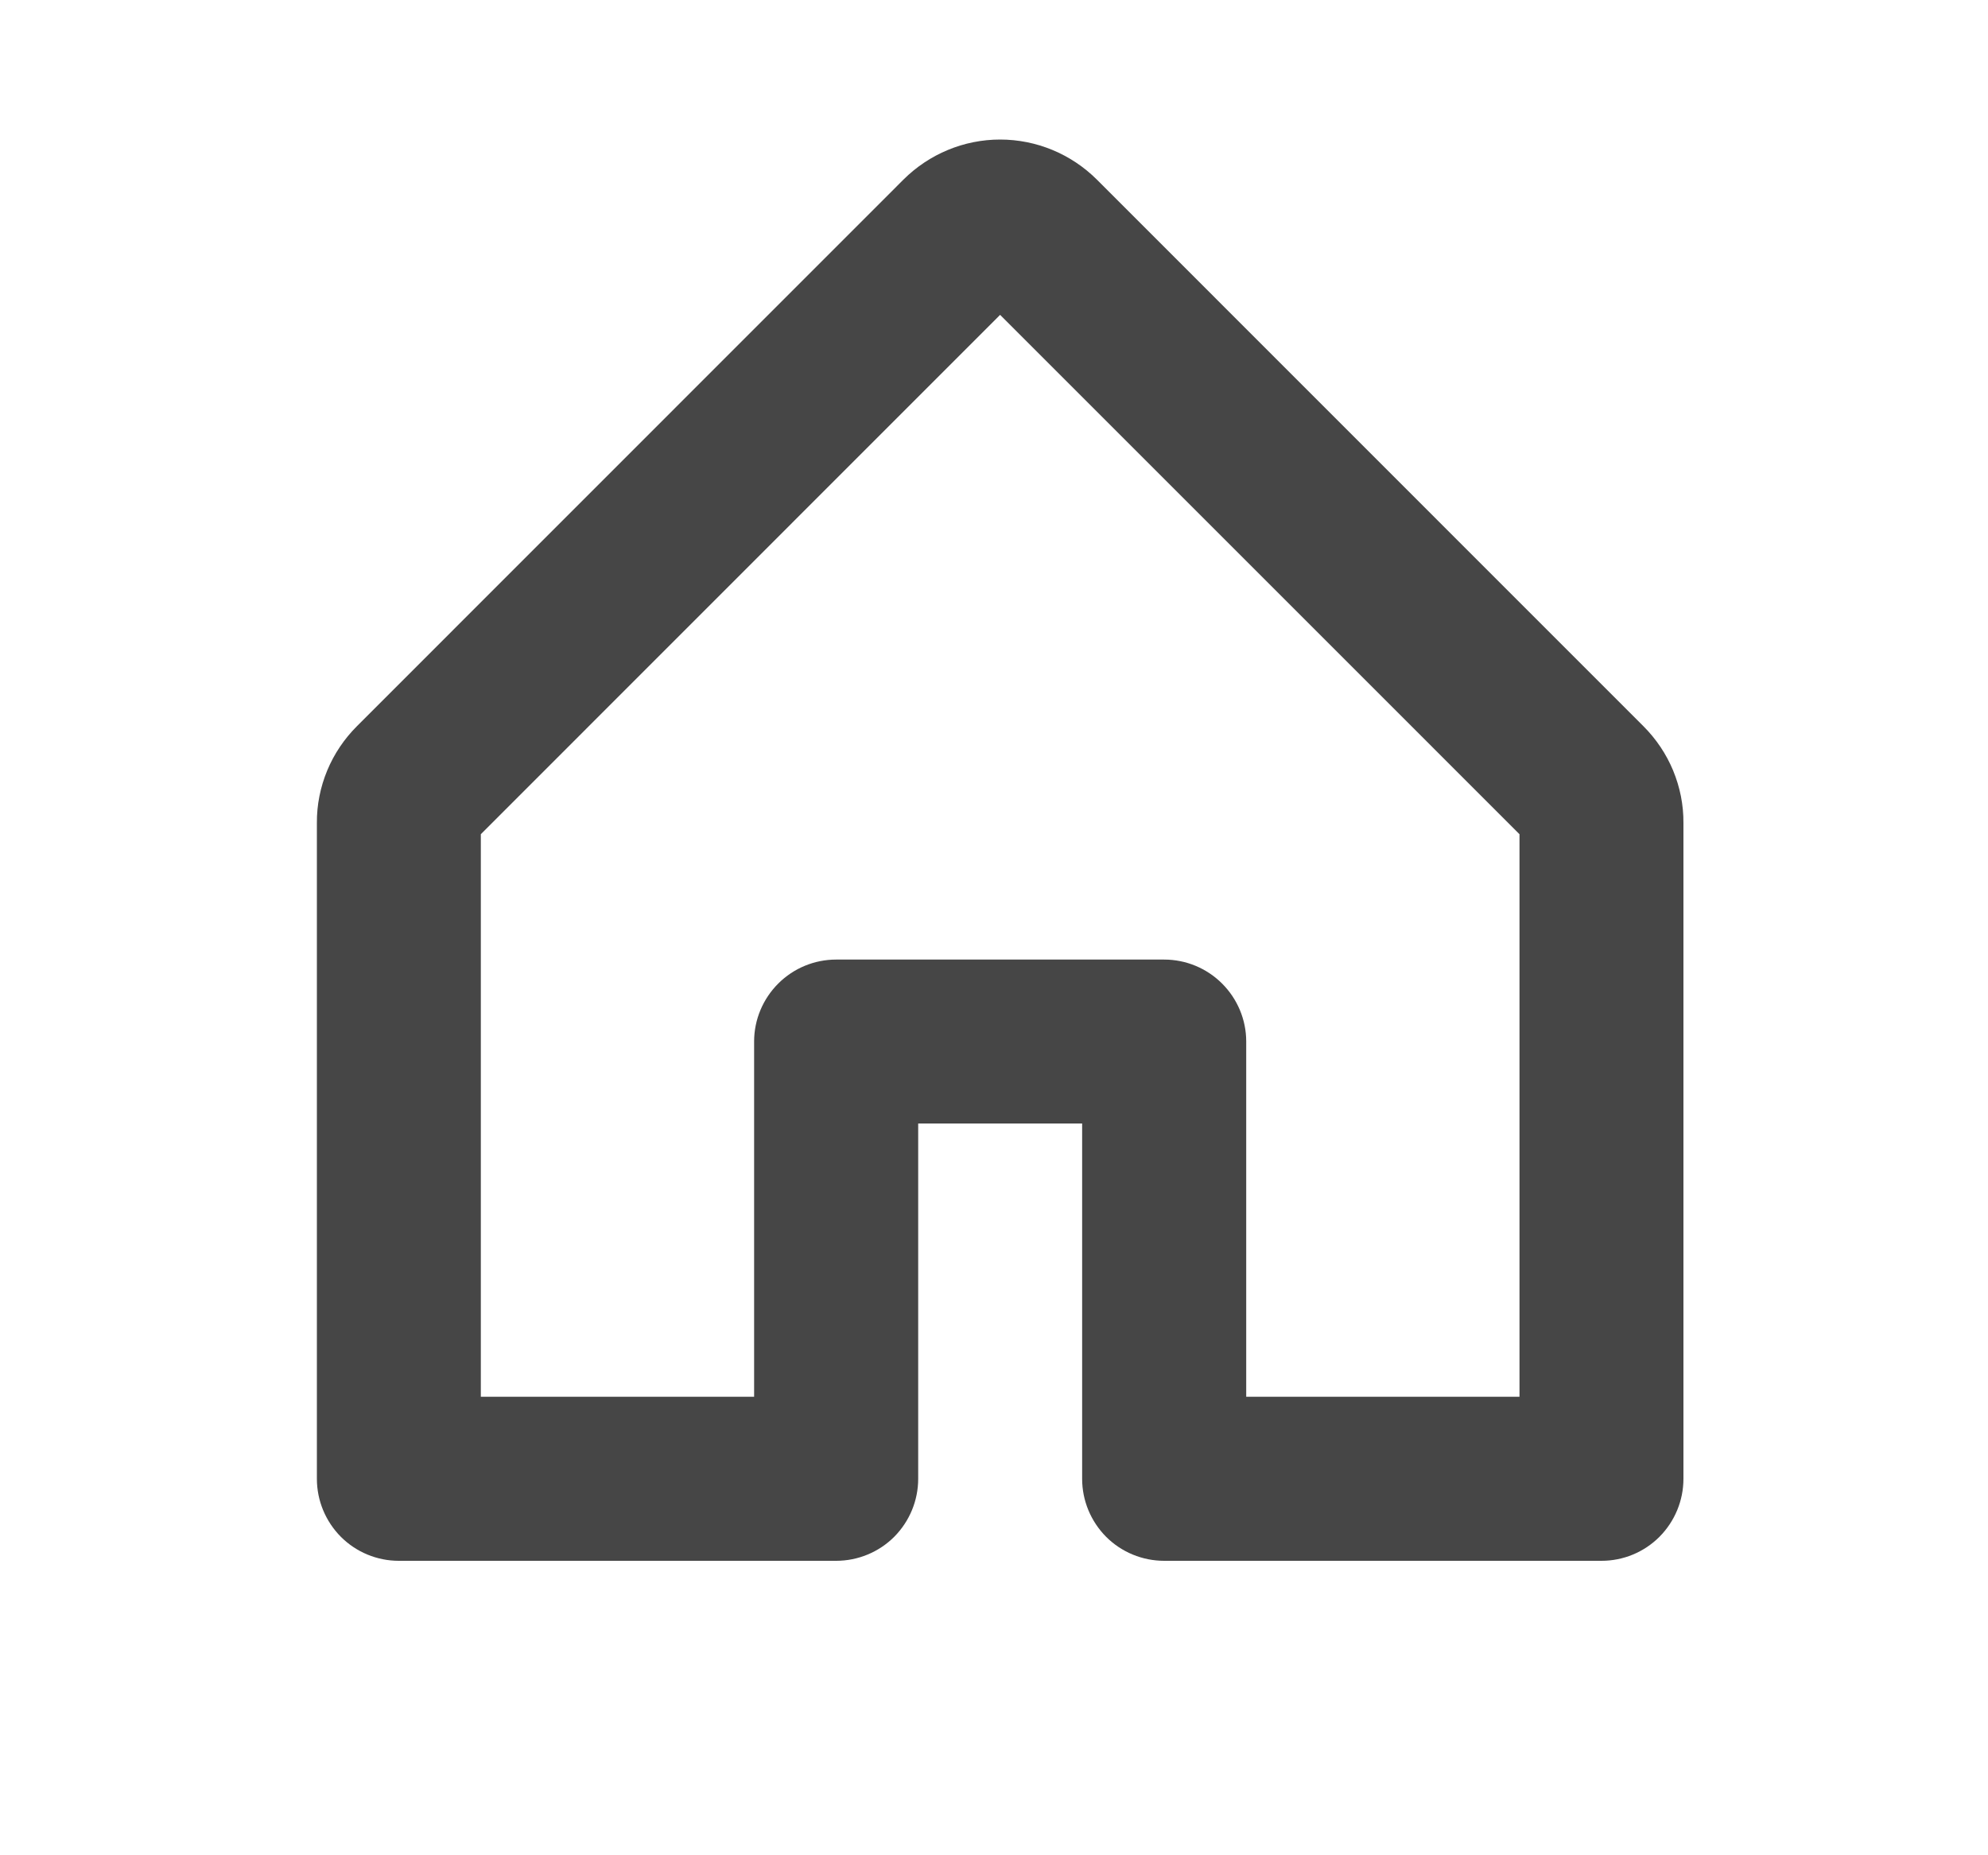 <svg width="15" height="14" viewBox="0 0 15 14" fill="none" xmlns="http://www.w3.org/2000/svg">
<path d="M12.4 5.48L8.276 1.355C8.082 1.162 7.82 1.053 7.546 1.053C7.273 1.053 7.011 1.162 6.817 1.355L2.693 5.48C2.597 5.576 2.521 5.689 2.469 5.814C2.417 5.94 2.39 6.074 2.391 6.21V11.159C2.391 11.323 2.456 11.48 2.572 11.597C2.688 11.713 2.845 11.778 3.009 11.778H6.309C6.473 11.778 6.631 11.713 6.747 11.597C6.863 11.48 6.928 11.323 6.928 11.159V8.478H8.165V11.159C8.165 11.323 8.23 11.48 8.346 11.597C8.462 11.713 8.62 11.778 8.784 11.778H12.084C12.248 11.778 12.405 11.713 12.521 11.597C12.637 11.48 12.702 11.323 12.702 11.159V6.21C12.703 6.074 12.676 5.94 12.624 5.814C12.572 5.689 12.496 5.576 12.4 5.48ZM11.465 10.54H9.403V7.859C9.403 7.695 9.337 7.538 9.221 7.422C9.105 7.306 8.948 7.241 8.784 7.241H6.309C6.145 7.241 5.988 7.306 5.872 7.422C5.756 7.538 5.69 7.695 5.69 7.859V10.54H3.628V6.295L7.546 2.376L11.465 6.295V10.54Z" fill="#464646"/>
</svg>
